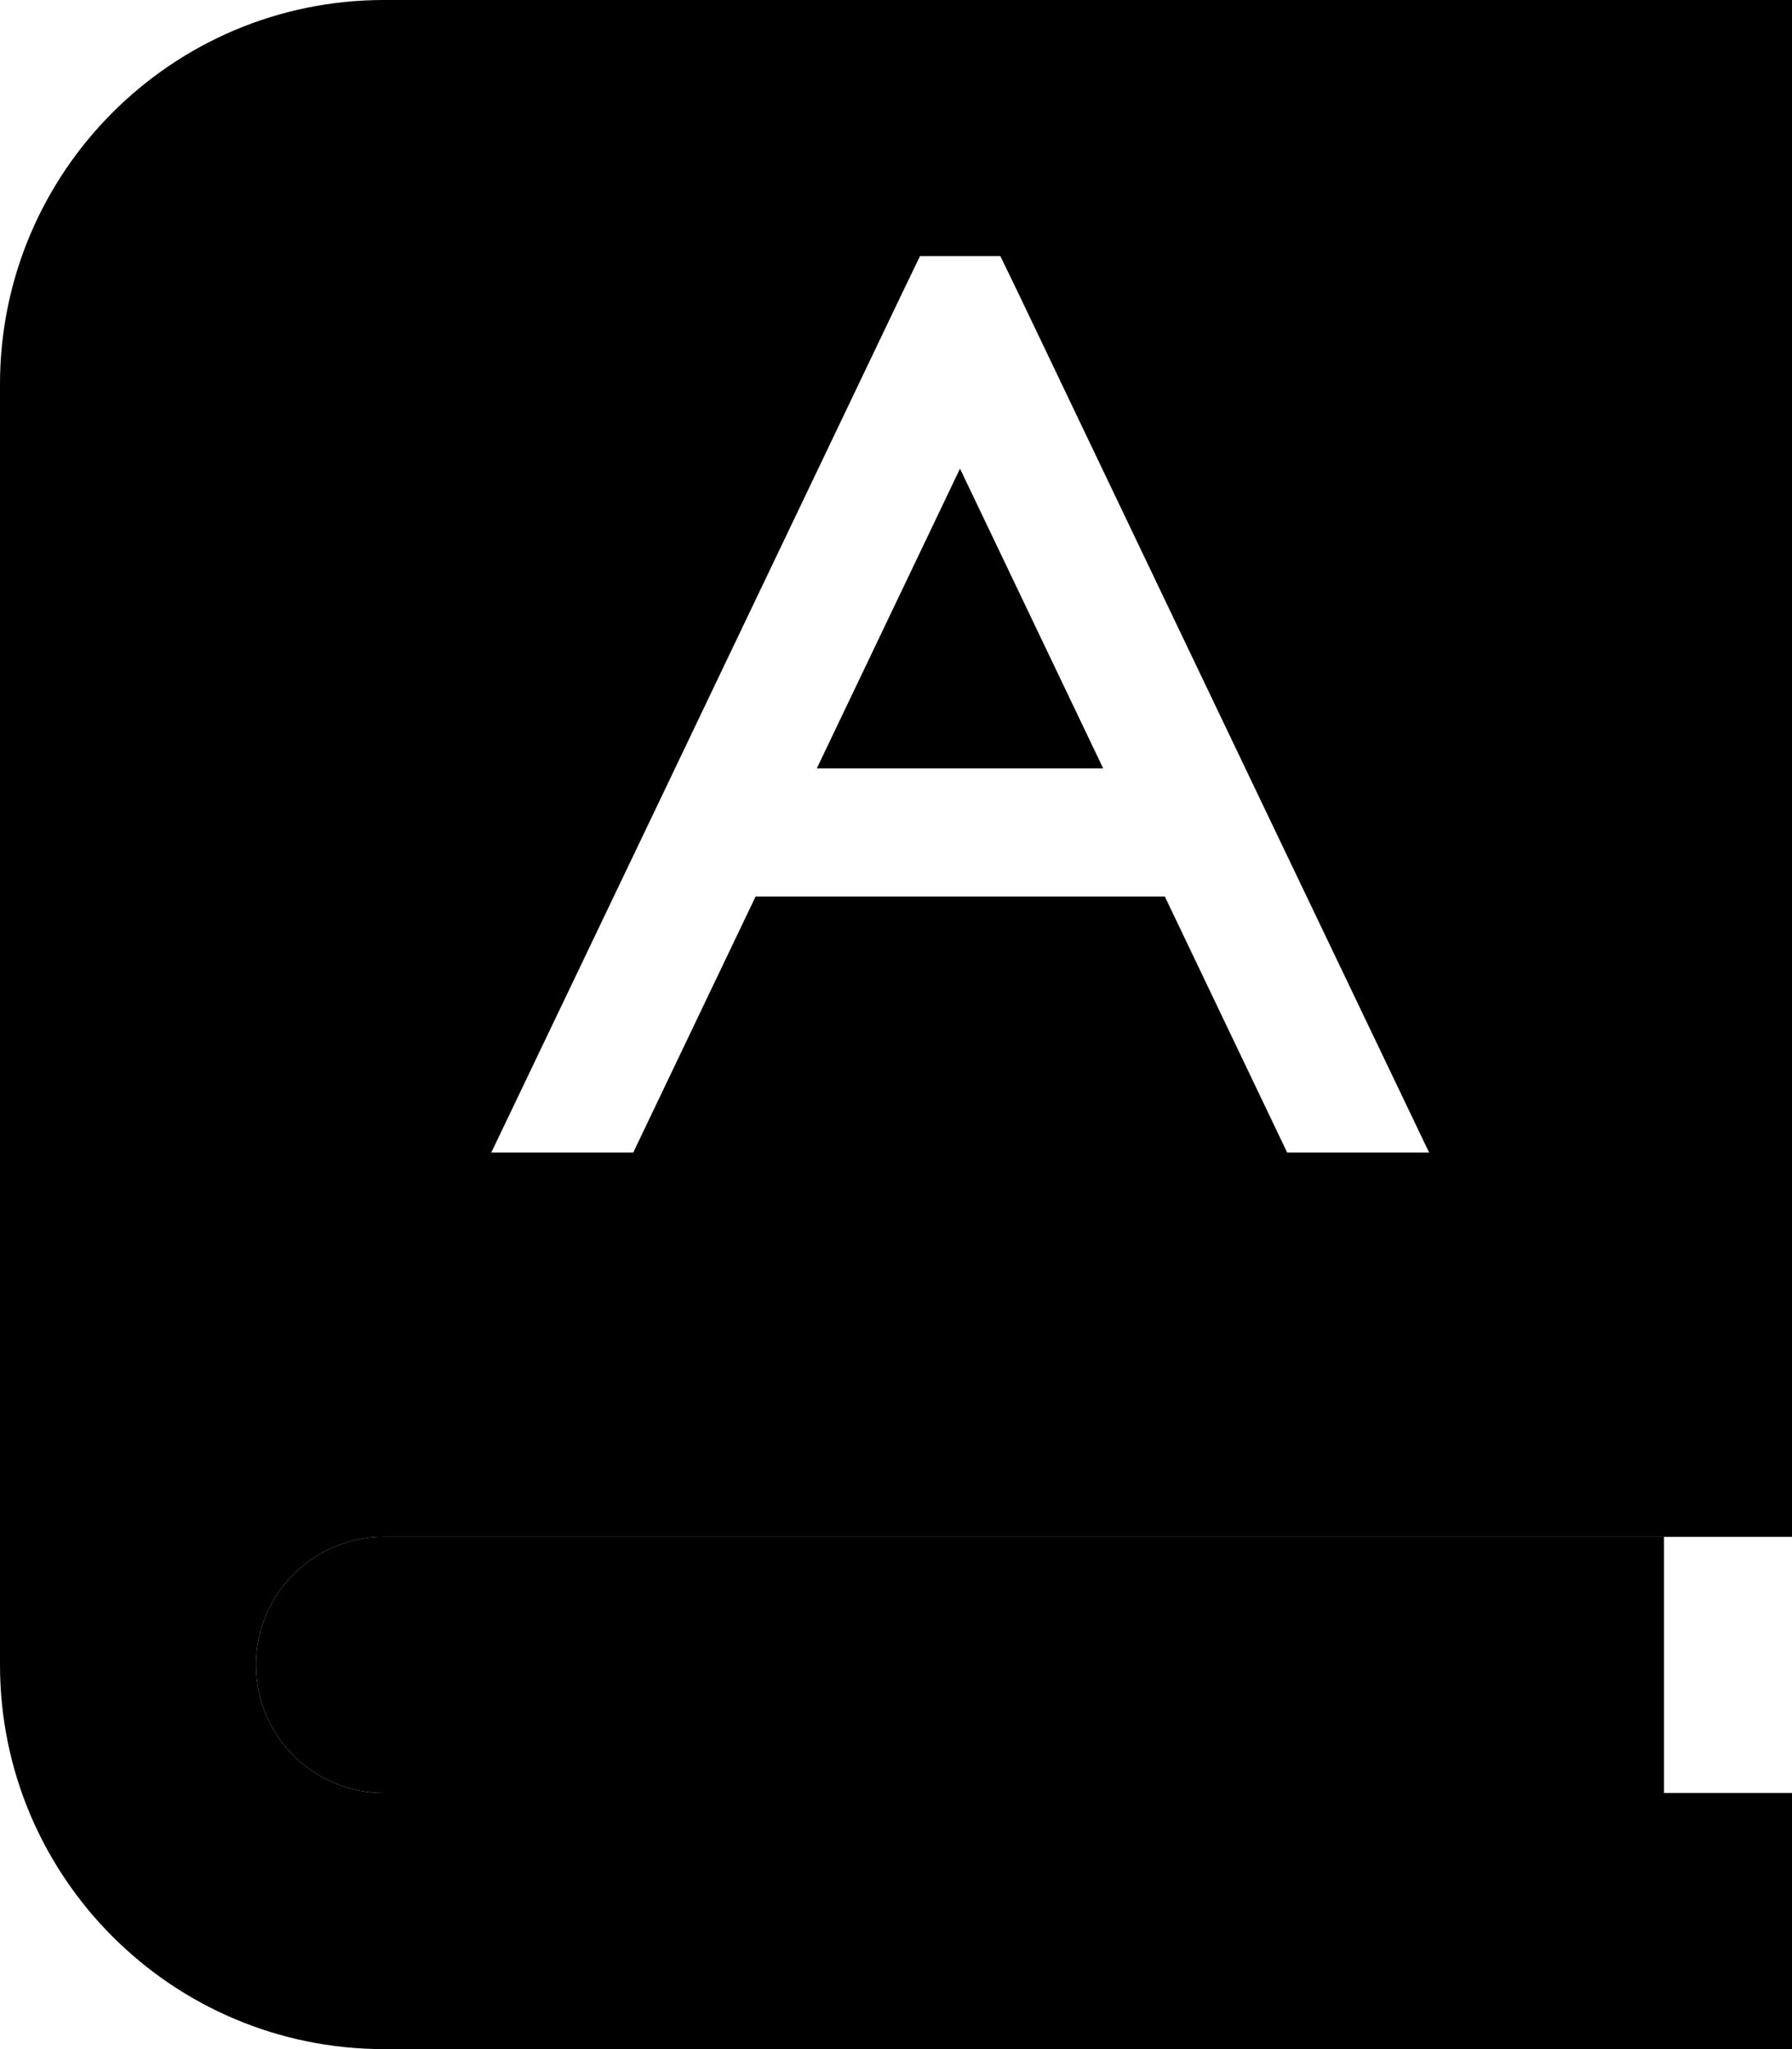 <svg xmlns="http://www.w3.org/2000/svg" viewBox="0 0 448 512"><path class="pr-icon-duotone-secondary" d="M64 416c0-17.7 14.3-32 32-32l160 0 96 0 64 0 0 64-64 0-96 0L96 448c-17.7 0-32-14.3-32-32z"/><path class="pr-icon-duotone-primary" d="M96 0C43 0 0 43 0 96L0 416c0 53 43 96 96 96l288 0 32 0 32 0 0-64-32 0-64 0-96 0L96 448c-17.7 0-32-14.3-32-32s14.3-32 32-32l160 0 96 0 64 0 32 0L448 0 416 0 384 0 96 0zM250.1 64l4.4 9.1 61.2 128 40.2 84 1.4 2.9-35.5 0-30.6-64-102.3 0-30.6 64-35.5 0 1.4-2.9 40.2-84 61.2-128 4.4-9.1 20.2 0zm25.7 128L240 117.1 204.2 192l71.7 0z"/></svg>